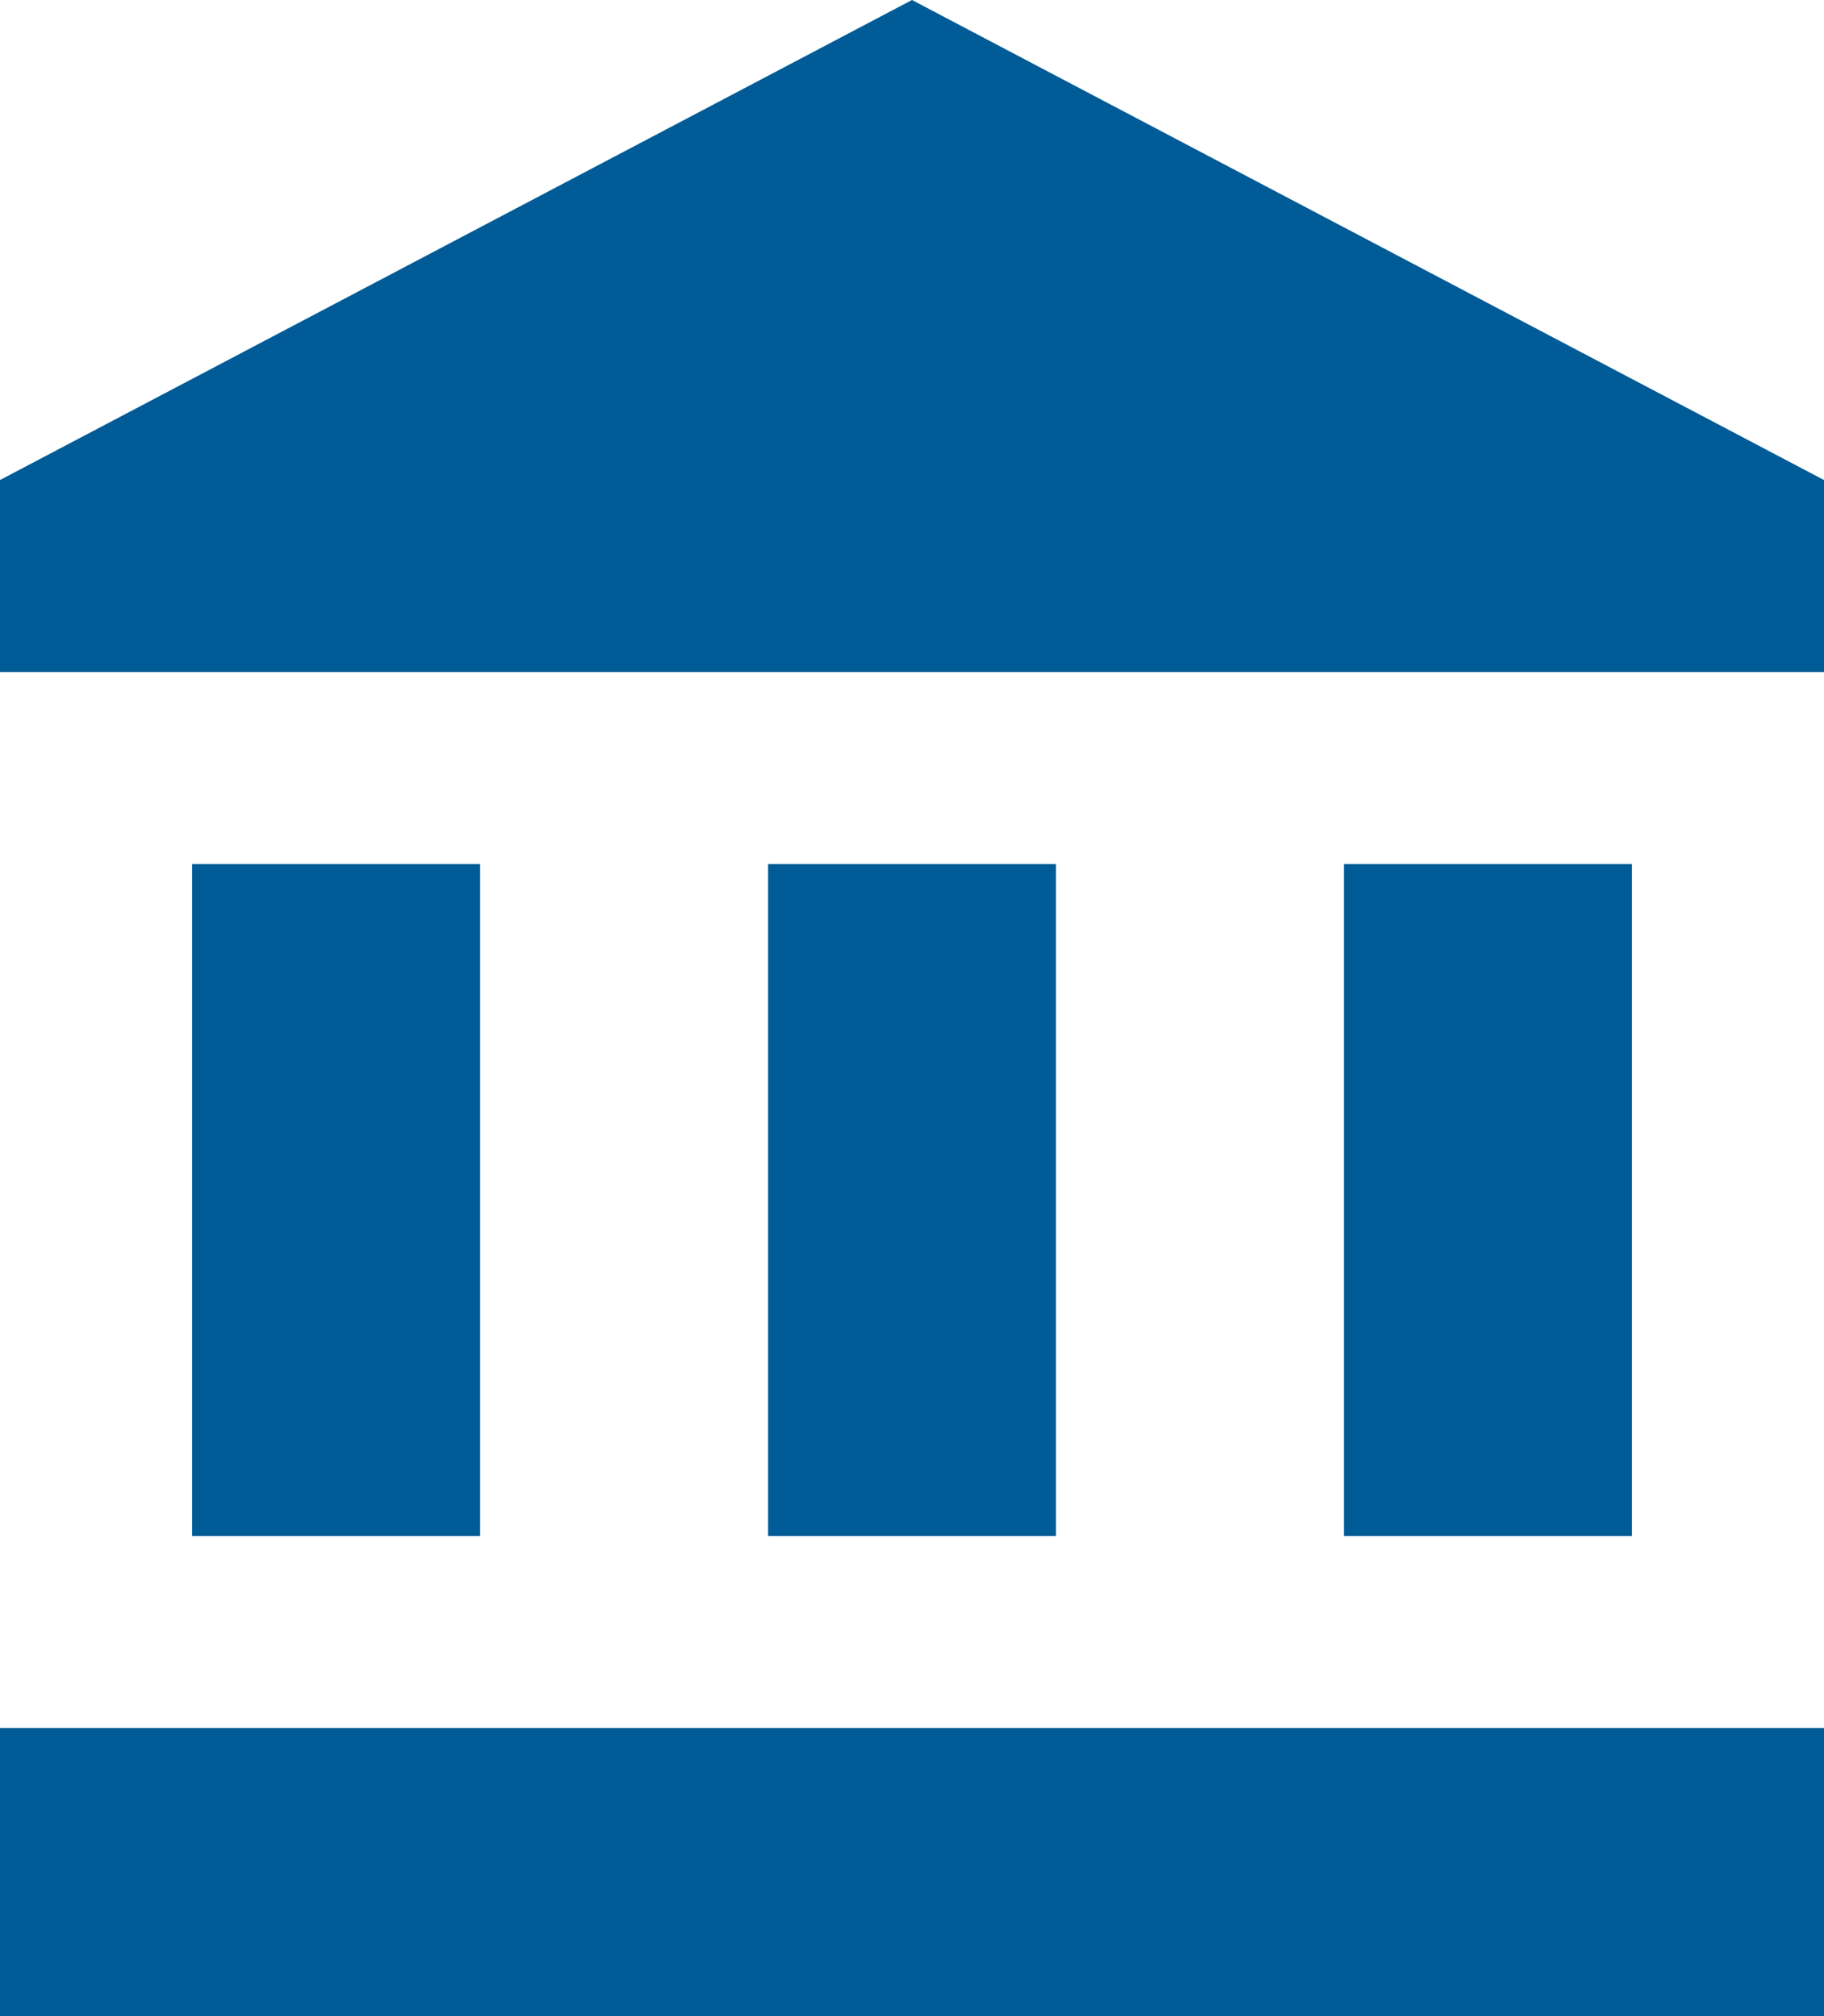 <svg xmlns="http://www.w3.org/2000/svg" width="19" height="21" viewBox="0 0 19 21">
  <path id="ic_account_balance_24px" d="M4,10v7H7V10Zm6,0v7h3V10ZM2,22H21V19H2ZM16,10v7h3V10ZM11.5,1,2,6V8H21V6Z" transform="translate(-2 -1)" fill="#005b96"/>
</svg>
